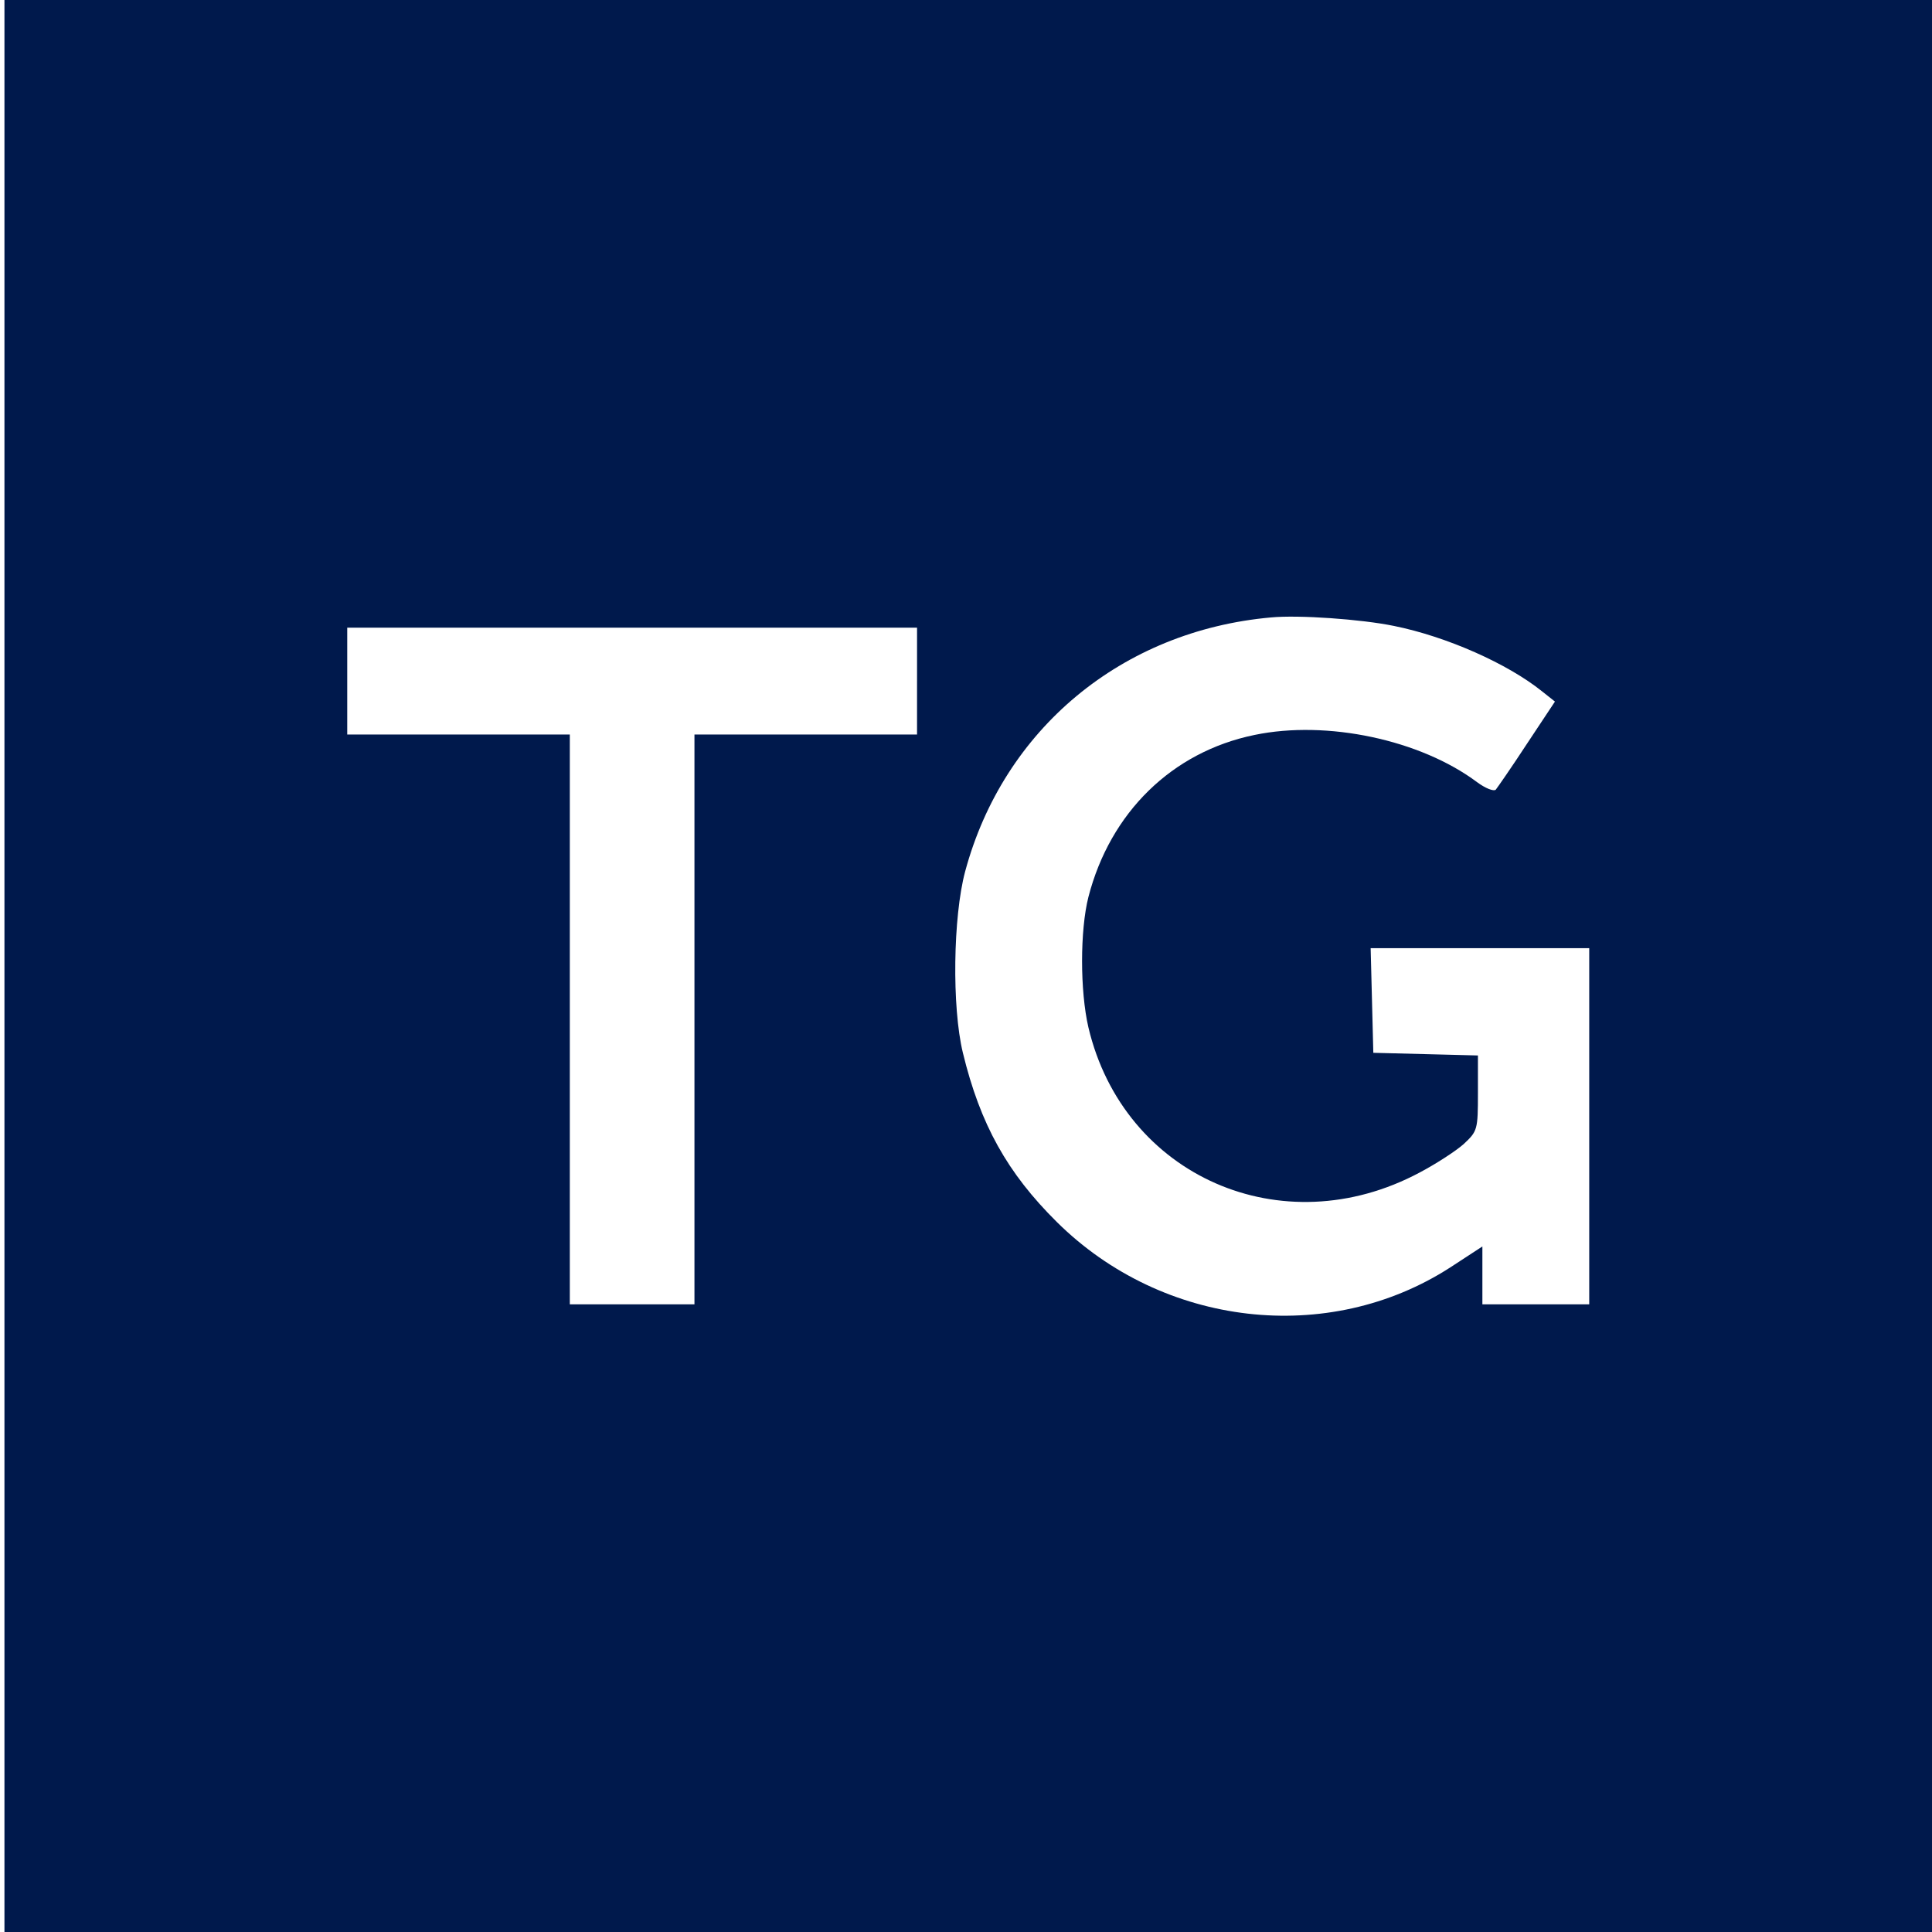 <?xml version="1.0" ?>
<svg xmlns="http://www.w3.org/2000/svg" viewBox="0 0 434 434" preserveAspectRatio="xMidYMid meet" baseProfile="tiny-ps">
	<g transform="translate(0,434) scale(0.1,-0.1)" fill="#00194c" stroke="none">
		<path d="M10 2170 l0 -2170 2165 0 2165 0 0 2170 0 2170 -2165 0 -2165 0 0 -2170z m3121 764 c119 -24 256 -85 333 -147 l29 -23 -63 -95 c-34 -52 -66 -98 -70 -103 -5 -4 -23 3 -42 17 -127 95 -337 140 -500 106 -185 -38 -324 -174 -373 -364 -19 -75 -19 -211 0 -293 79 -334 435 -491 744 -326 36 19 81 48 99 64 31 29 32 32 32 115 l0 84 -117 3 -118 3 -3 118 -3 117 246 0 245 0 0 -400 0 -400 -120 0 -120 0 0 65 0 65 -72 -47 c-274 -177 -646 -134 -884 102 -111 110 -172 219 -211 380 -25 103 -22 306 5 407 86 320 352 541 687 571 62 6 203 -4 276 -19z m-1071 -124 l0 -120 -250 0 -250 0 0 -640 0 -640 -140 0 -140 0 0 640 0 640 -250 0 -250 0 0 120 0 120 640 0 640 0 0 -120z"/>
	</g>
</svg>